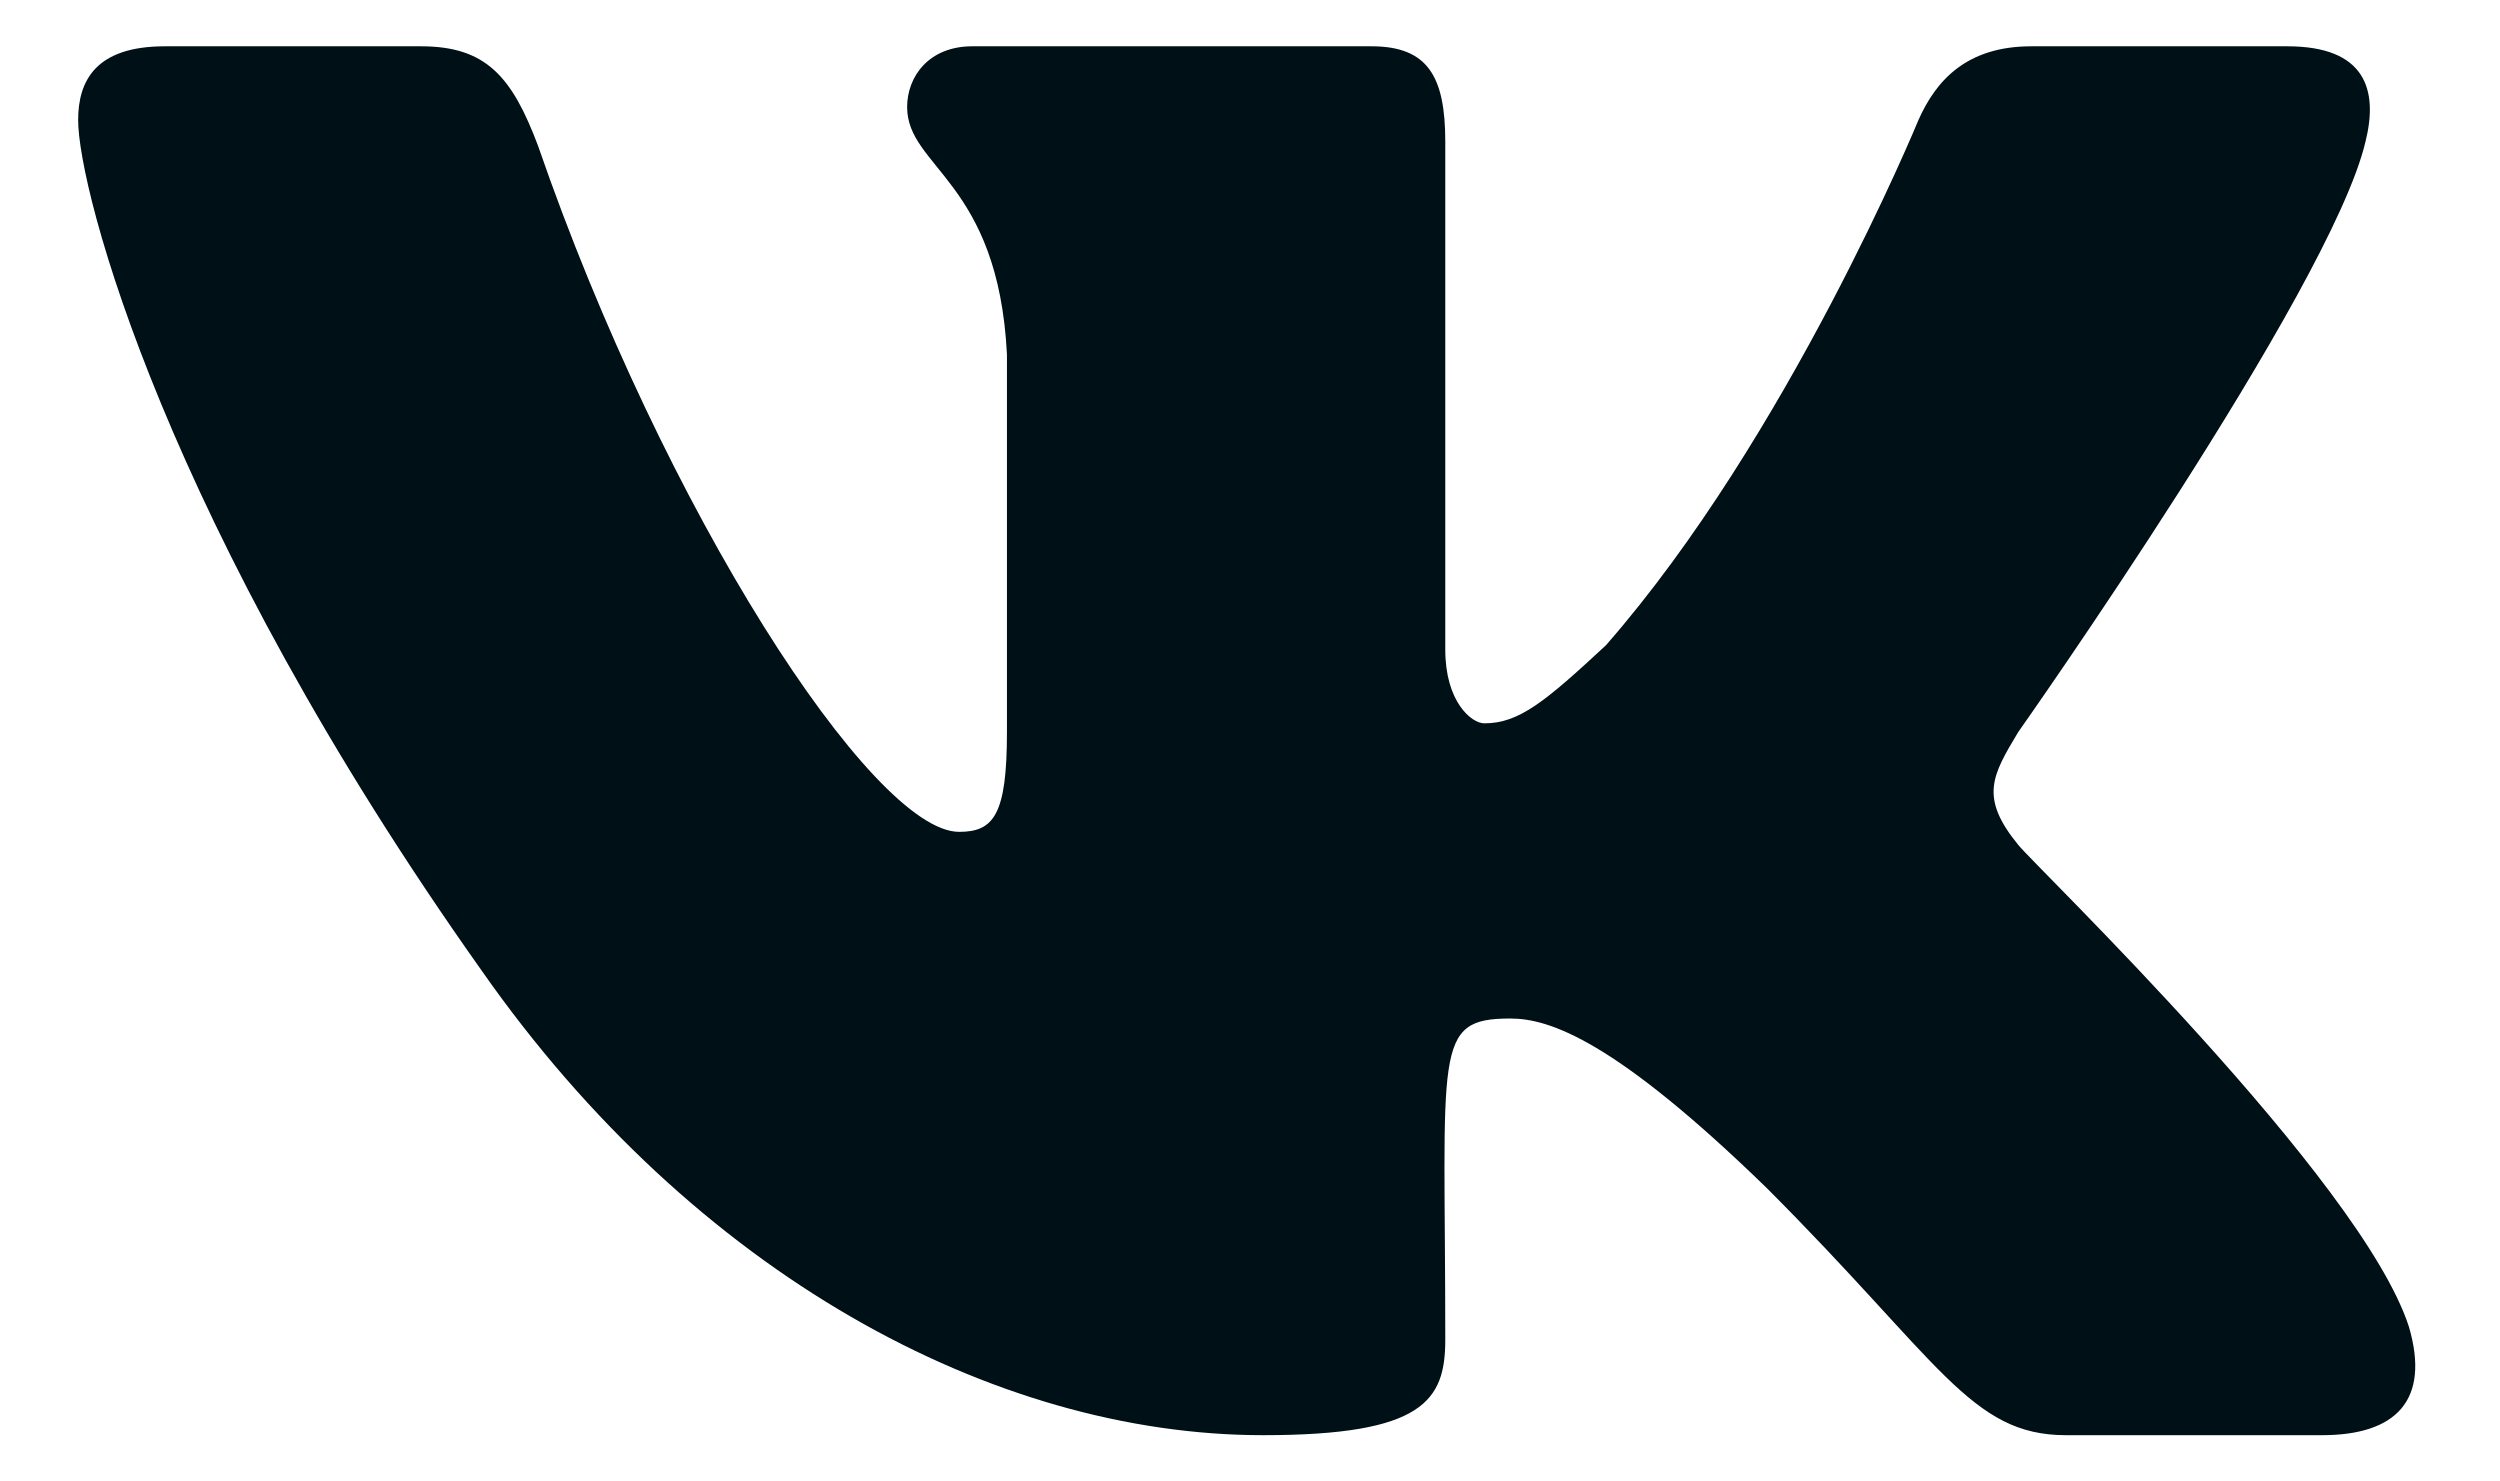 <svg width="27" height="16" viewBox="0 0 27 16" fill="none" xmlns="http://www.w3.org/2000/svg">
<path d="M25.547 1.531C25.172 3.125 21.797 7.906 21.797 7.906C21.516 8.375 21.375 8.609 21.797 9.125C21.984 9.359 25.5 12.734 26.016 14.328C26.25 15.125 25.875 15.5 25.078 15.5H22.312C21.281 15.5 20.953 14.703 19.078 12.828C17.438 11.234 16.734 11 16.312 11C15.469 11 15.609 11.328 15.609 14.469C15.609 15.125 15.375 15.5 13.641 15.5C10.734 15.5 7.5 13.766 5.203 10.484C1.781 5.656 0.844 2.047 0.844 1.297C0.844 0.875 1.031 0.5 1.781 0.5H4.547C5.25 0.5 5.531 0.828 5.812 1.578C7.172 5.516 9.422 8.984 10.359 8.984C10.734 8.984 10.875 8.797 10.875 7.906V3.828C10.781 1.953 9.797 1.812 9.797 1.156C9.797 0.828 10.031 0.5 10.5 0.5H14.812C15.422 0.5 15.609 0.828 15.609 1.531V7.016C15.609 7.578 15.891 7.812 16.031 7.812C16.406 7.812 16.688 7.578 17.344 6.969C19.312 4.719 20.719 1.297 20.719 1.297C20.906 0.875 21.234 0.5 21.938 0.5H24.703C25.547 0.5 25.688 0.969 25.547 1.531Z" fill="#001017"/>
</svg>

